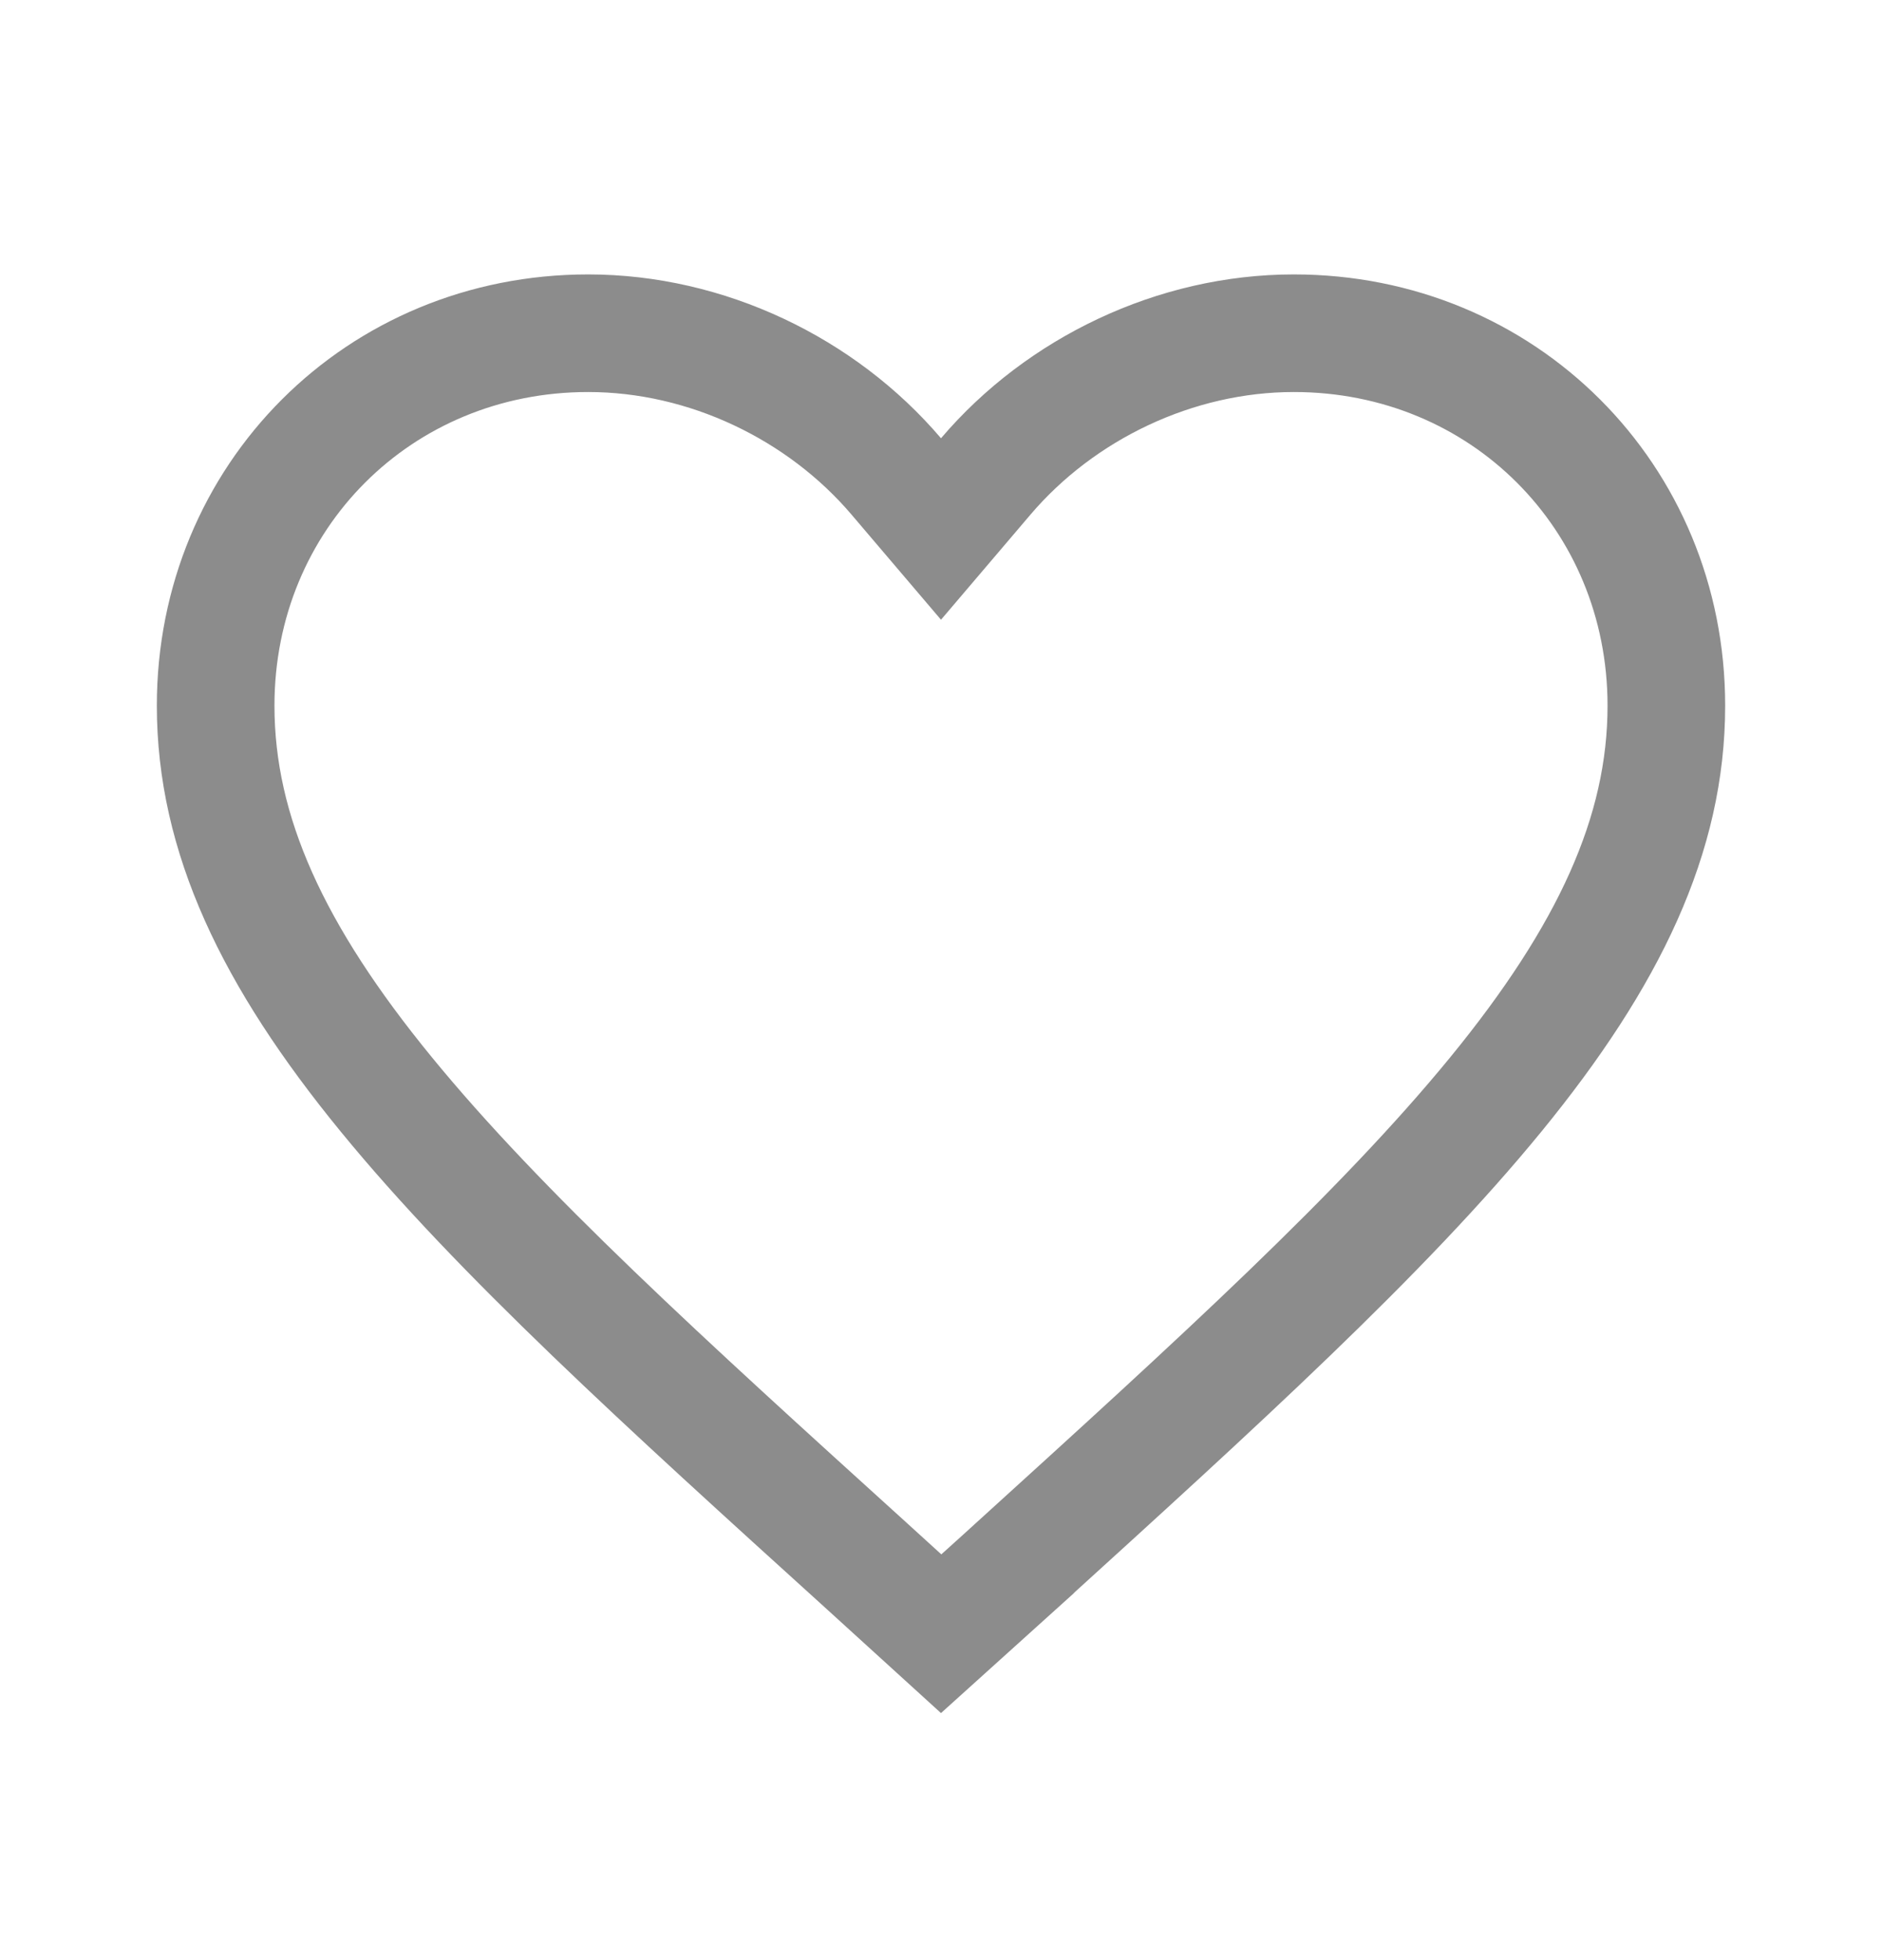 <svg width="24" height="25" viewBox="0 0 24 25" fill="none" xmlns="http://www.w3.org/2000/svg">
<g clip-path="url(#clip0_1277_54072)">
<path d="M11.055 19.975L11.054 19.974C8.464 17.626 6.375 15.73 4.924 13.956C3.482 12.194 2.75 10.644 2.75 9C2.75 6.334 4.834 4.25 7.5 4.25C9.013 4.25 10.477 4.958 11.429 6.076L12 6.747L12.571 6.076C13.523 4.958 14.987 4.25 16.5 4.25C19.166 4.25 21.25 6.334 21.25 9C21.25 10.644 20.518 12.194 19.076 13.958C17.625 15.732 15.536 17.631 12.946 19.984C12.946 19.985 12.946 19.985 12.946 19.985L12.002 20.837L11.055 19.975Z" stroke="#8C8C8C" stroke-width="1.5"/>
</g>
<defs>
<clipPath id="clip0_1277_54072">
<rect width="24" height="24" fill="white" transform="translate(0 0.5)"/>
</clipPath>
</defs>
</svg>
